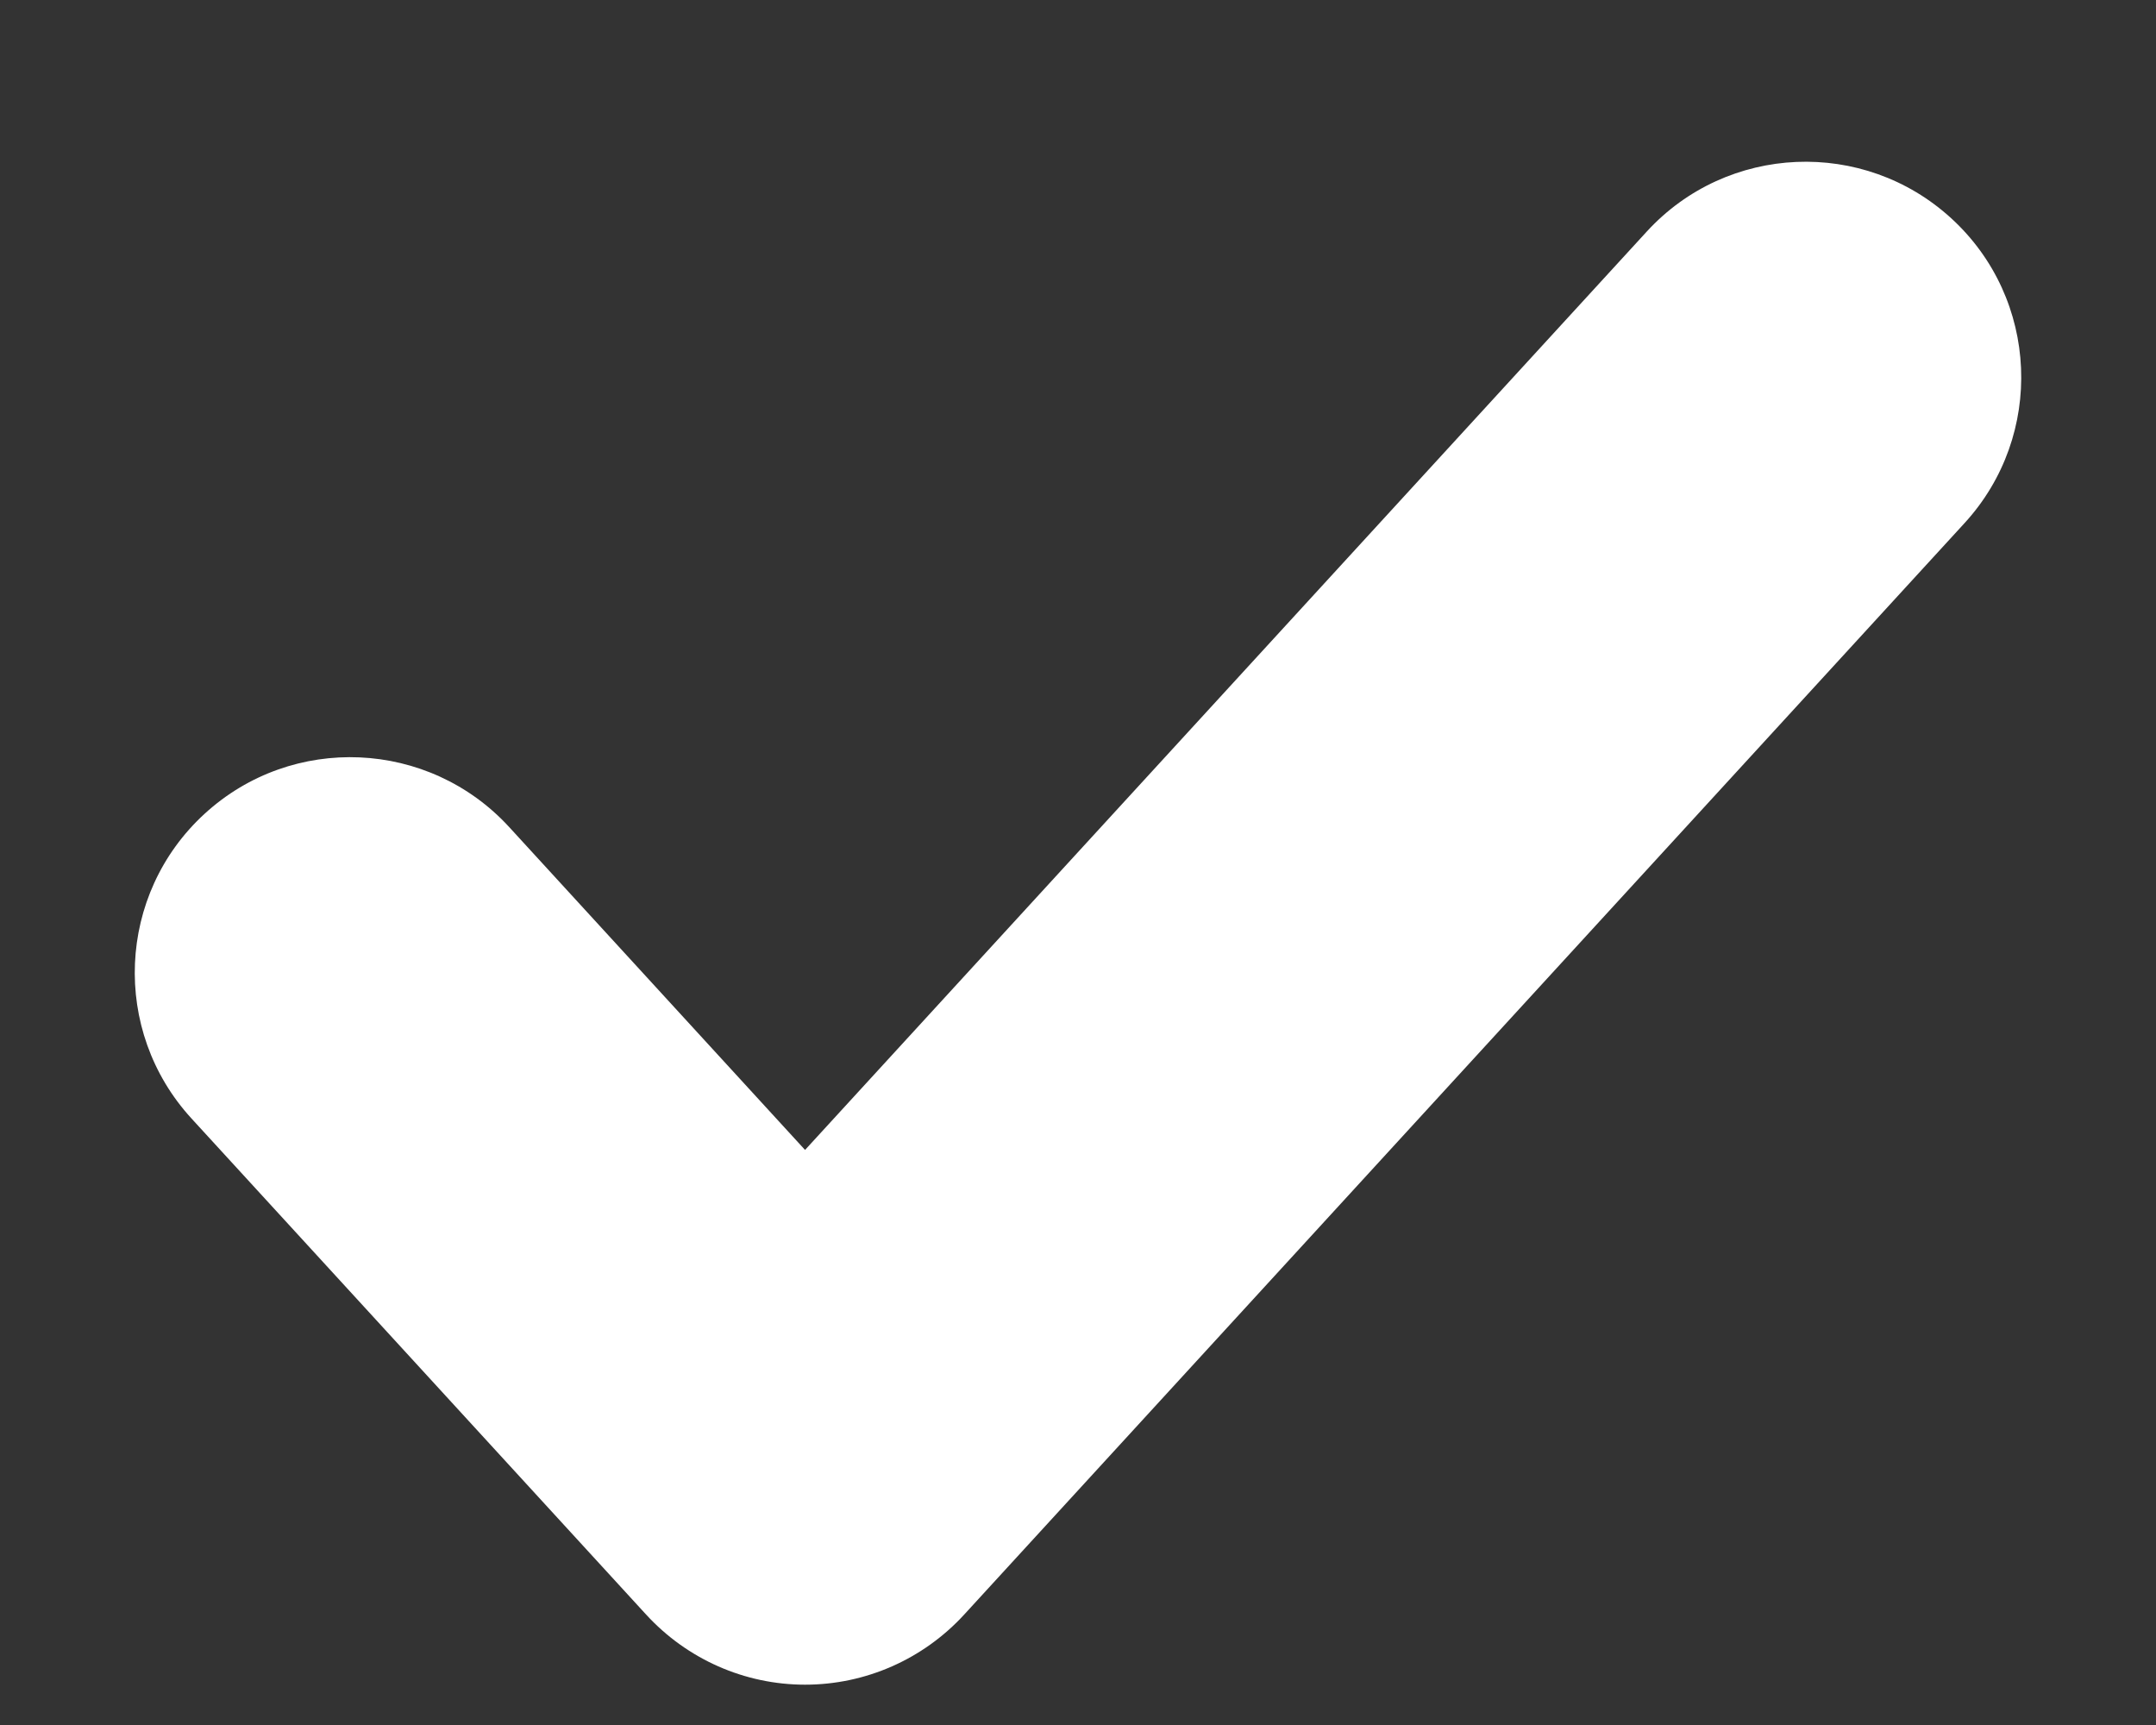 <svg width="10" height="8" viewBox="0 0 10 8" fill="none" xmlns="http://www.w3.org/2000/svg">
    <rect x="0" y="0" width="10" height="8" fill="#333333" stroke="none"/>
    <path fill-rule="evenodd" clip-rule="evenodd" d="M9.051 1.013C9.458 1.386 9.485 2.019 9.112 2.426L4.472 7.488C4.282 7.695 4.015 7.813 3.734 7.813C3.454 7.813 3.187 7.695 2.997 7.488L0.888 5.187C0.515 4.78 0.542 4.147 0.949 3.774C1.356 3.401 1.989 3.429 2.362 3.836L3.734 5.333L7.638 1.074C8.011 0.667 8.644 0.64 9.051 1.013Z" fill="white"/>
</svg>